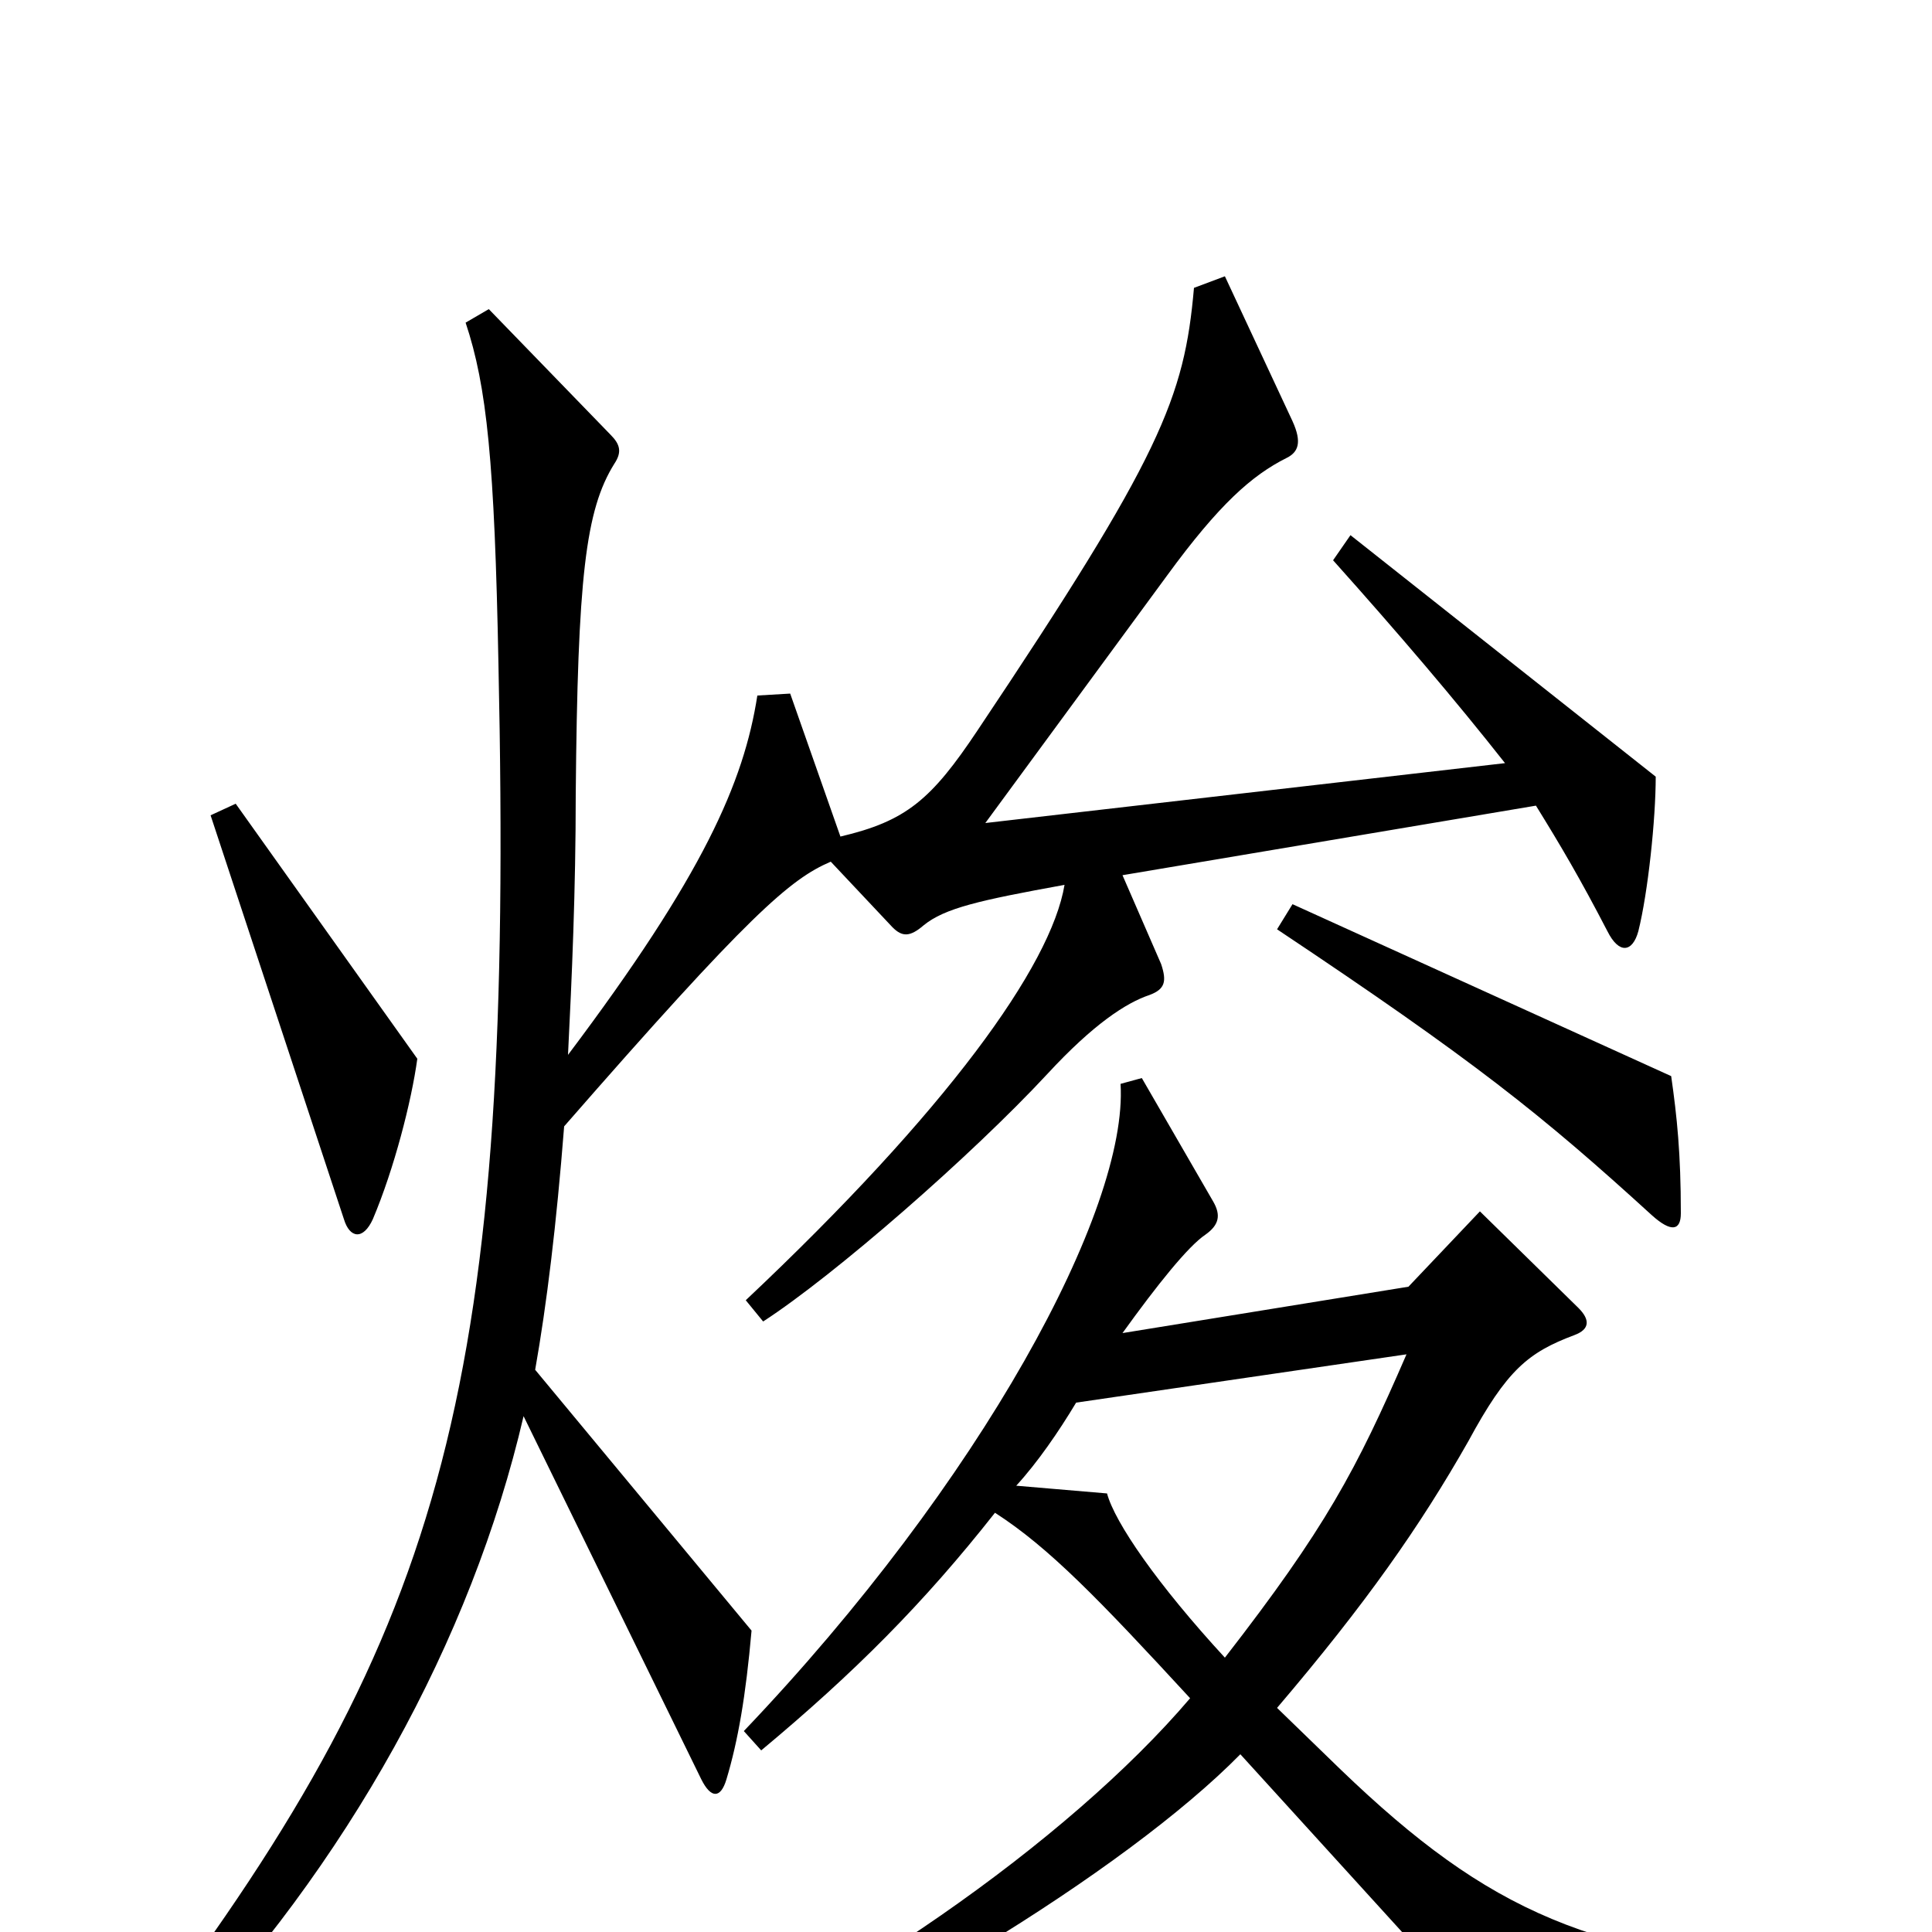 <svg xmlns="http://www.w3.org/2000/svg" viewBox="0 -1000 1000 1000">
	<path fill="#000000" d="M216 -452L122 -584L109 -578L178 -369C181 -359 188 -358 193 -369C204 -395 213 -430 216 -452ZM870 -372C870 -403 868 -422 865 -443L669 -532L661 -519C763 -451 798 -423 855 -371C865 -362 870 -363 870 -372ZM857 -598L699 -723L690 -710C724 -672 753 -638 779 -605L510 -574L604 -702C631 -739 648 -754 666 -763C672 -766 674 -771 669 -782L634 -857L618 -851C613 -794 601 -764 506 -622C482 -586 469 -575 435 -567L409 -641L392 -640C385 -595 364 -547 294 -454C296 -494 298 -539 298 -589C299 -701 303 -736 318 -760C322 -766 321 -770 316 -775L253 -840L241 -833C252 -800 256 -761 258 -656C266 -286 232 -159 76 48L89 60C180 -35 244 -151 271 -267L363 -79C368 -69 373 -69 376 -79C382 -99 386 -122 389 -156L277 -291C283 -325 288 -366 292 -417C388 -527 409 -545 430 -554L462 -520C467 -515 471 -515 478 -521C489 -530 507 -534 551 -542C544 -500 490 -425 386 -327L395 -316C432 -340 503 -402 542 -444C566 -470 583 -481 595 -485C603 -488 604 -492 601 -501L581 -547L795 -583C808 -562 818 -545 832 -518C838 -506 845 -507 848 -518C853 -538 857 -576 857 -598ZM947 21C824 13 771 -10 694 -84L661 -116C707 -170 735 -210 760 -254C780 -291 791 -300 815 -309C823 -312 823 -317 817 -323L766 -373L729 -334L581 -310C599 -335 615 -355 624 -361C631 -366 632 -371 628 -378L591 -442L580 -439C584 -374 508 -233 385 -104L394 -94C442 -134 478 -170 515 -217C543 -199 569 -172 616 -121C553 -47 433 37 321 83L327 99C448 51 583 -32 642 -92L773 52L946 36ZM728 -299C702 -239 686 -209 634 -142C599 -180 577 -212 573 -227L526 -231C537 -243 548 -259 557 -274Z"/>
</svg>